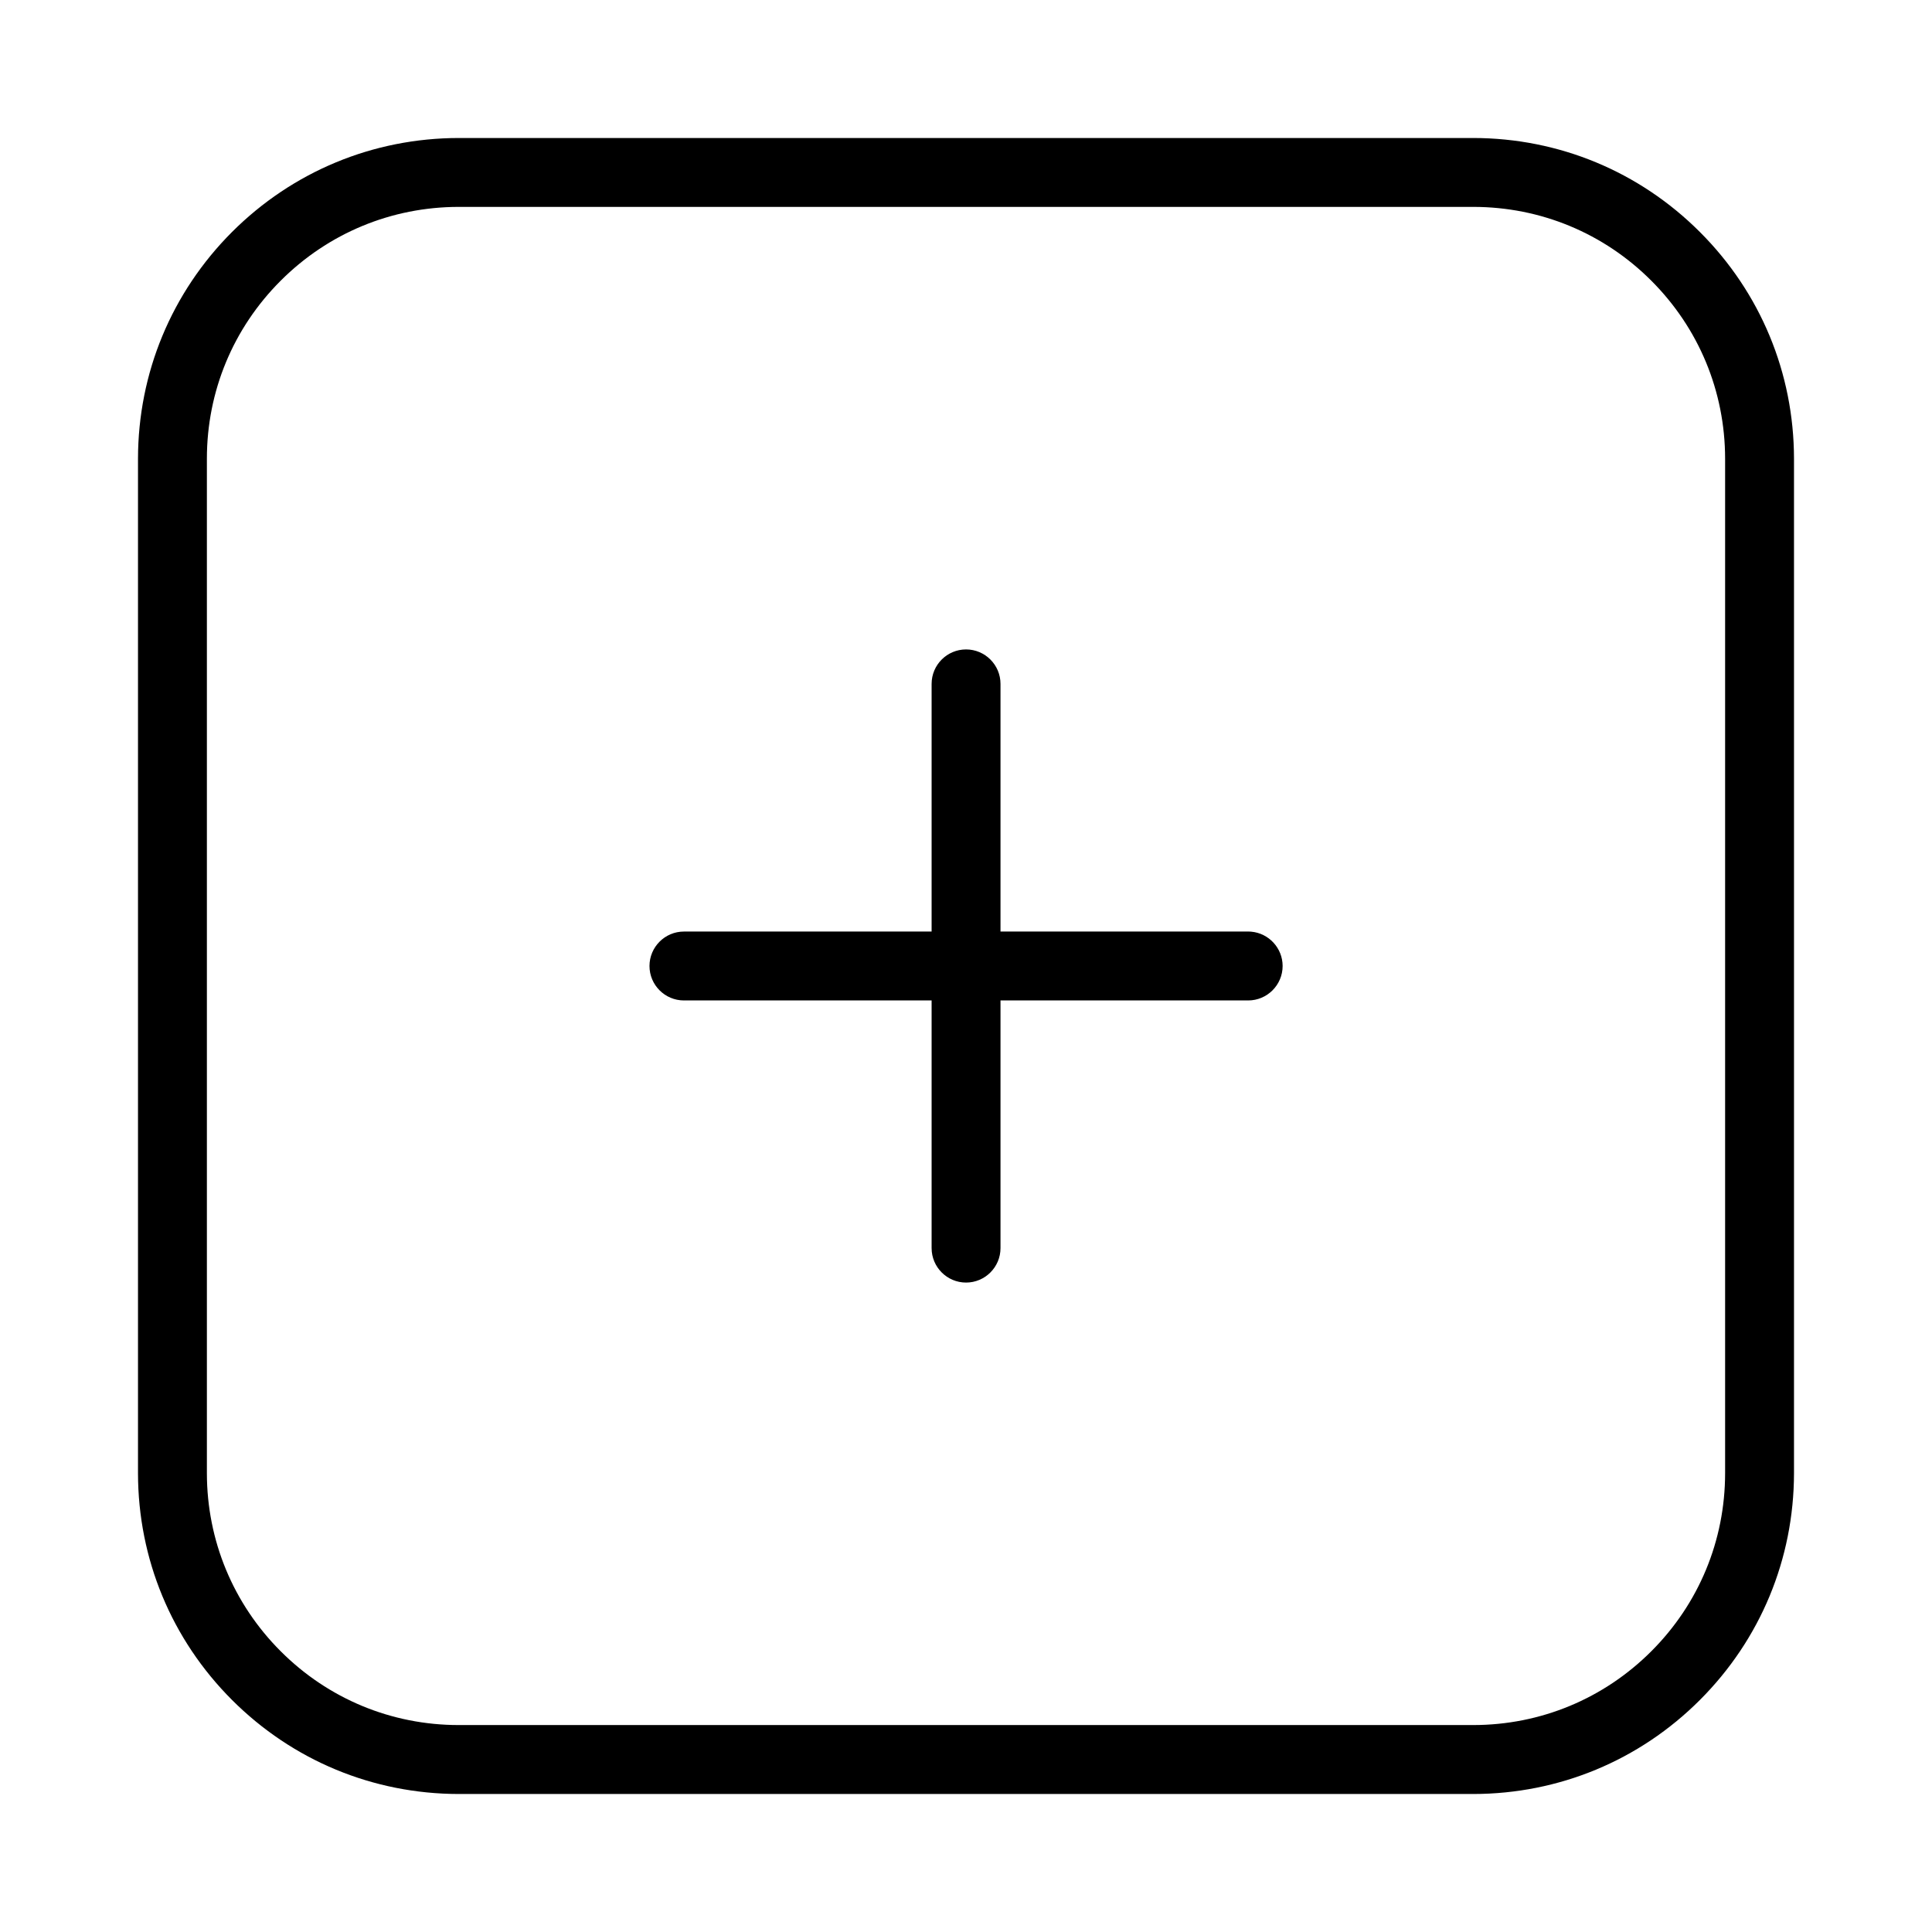 <?xml version="1.0" encoding="utf-8"?>
<!-- Generator: Adobe Illustrator 26.4.1, SVG Export Plug-In . SVG Version: 6.00 Build 0)  -->
<svg version="1.1" id="Layer_1" xmlns="http://www.w3.org/2000/svg" xmlns:xlink="http://www.w3.org/1999/xlink" x="0px" y="0px"
	 viewBox="0 0 350 350" style="enable-background:new 0 0 350 350;" xml:space="preserve">
<g>
	<path d="M226.65,168.78c-0.12-0.02-0.25-0.02-0.37-0.02h-45.03v-44.87c0-3.44-2.8-6.24-6.24-6.24c-3.44,0-6.24,2.8-6.24,6.24v44.87
		h-44.87c-3.44,0-6.24,2.8-6.24,6.24c0,3.44,2.8,6.24,6.24,6.24h44.87v44.87c0,3.44,2.8,6.24,6.24,6.24c3.44,0,6.24-2.8,6.24-6.24
		v-44.87h44.87c3.44,0,6.24-2.8,6.24-6.24C232.36,171.74,229.84,169.05,226.65,168.78z"/>
	<path d="M307.96,42.04C297,31.07,282.42,25.02,266.91,25h0H83.09C67.58,25.02,53,31.07,42.03,42.03C31.07,53,25.02,67.58,25,83.09
		v183.82c0.02,15.51,6.07,30.09,17.03,41.05C53,318.93,67.58,324.98,83.09,325h183.82c15.51-0.02,30.09-6.07,41.05-17.04
		c10.97-10.97,17.01-25.54,17.04-41.05V83.09C324.98,67.58,318.93,53,307.96,42.04z M312.52,266.9
		c-0.01,12.18-4.75,23.63-13.37,32.24c-8.61,8.61-20.06,13.36-32.24,13.37H83.09c-12.17,0-23.63-4.75-32.24-13.37
		c-8.61-8.61-13.36-20.07-13.37-32.24V83.09c0-12.18,4.75-23.63,13.37-32.24c8.61-8.61,20.06-13.36,32.24-13.37h183.82
		c12.18,0.01,23.63,4.75,32.24,13.37c8.61,8.61,13.36,20.06,13.37,32.24V266.9z"/>
</g>
</svg>
